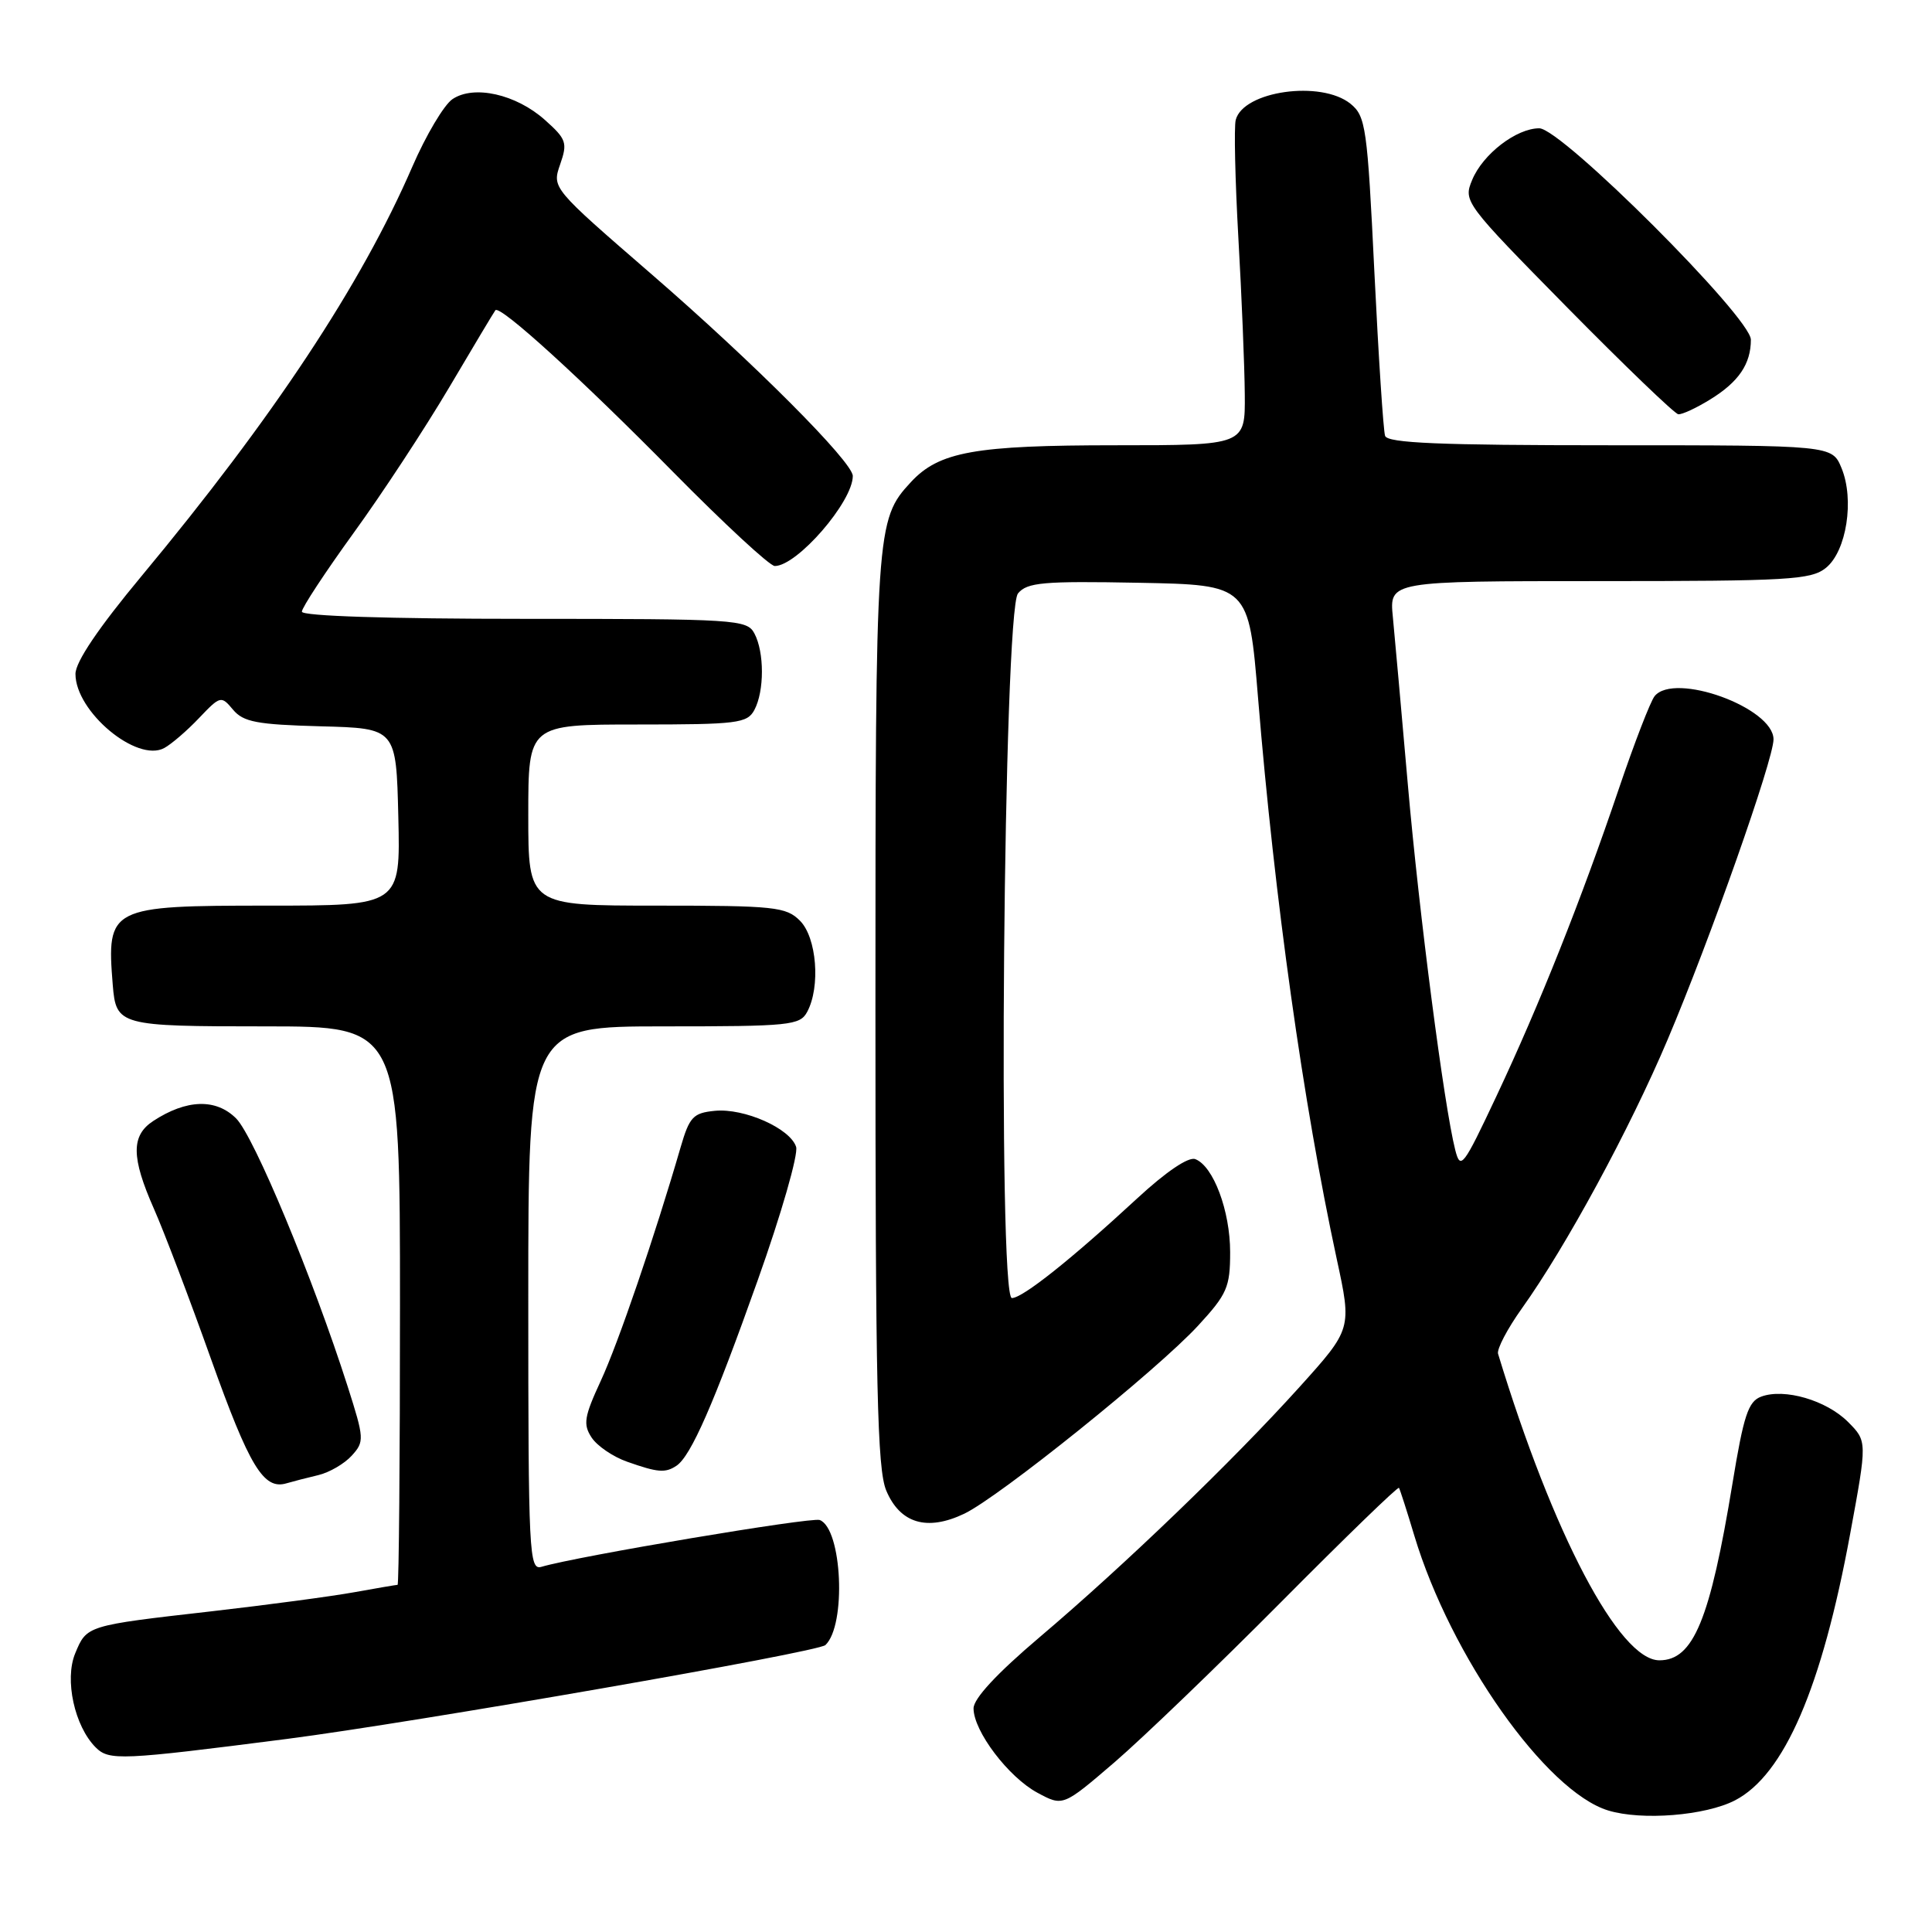 <?xml version="1.0" encoding="UTF-8" standalone="no"?>
<!DOCTYPE svg PUBLIC "-//W3C//DTD SVG 1.1//EN" "http://www.w3.org/Graphics/SVG/1.1/DTD/svg11.dtd" >
<svg xmlns="http://www.w3.org/2000/svg" xmlns:xlink="http://www.w3.org/1999/xlink" version="1.1" viewBox="0 0 256 256">
 <g >
 <path fill="currentColor"
d=" M 229.89 238.56 C 236.42 235.18 241.40 223.66 245.16 203.22 C 247.42 190.97 247.42 190.97 244.87 188.41 C 242.00 185.54 236.44 183.92 233.37 185.06 C 231.65 185.69 231.04 187.55 229.56 196.58 C 226.59 214.65 224.38 220.00 219.88 220.00 C 214.56 220.00 205.76 203.27 198.50 179.38 C 198.32 178.77 199.73 176.07 201.65 173.38 C 207.50 165.20 215.95 149.61 220.97 137.75 C 226.61 124.44 235.00 100.64 235.00 97.97 C 235.00 93.77 221.85 89.00 219.24 92.25 C 218.69 92.94 216.56 98.45 214.51 104.50 C 209.55 119.16 203.99 133.13 198.27 145.28 C 193.88 154.61 193.52 155.08 192.83 152.39 C 191.35 146.59 188.04 121.06 186.55 104.00 C 185.71 94.38 184.81 84.36 184.56 81.75 C 184.09 77.00 184.09 77.00 211.94 77.00 C 237.02 77.00 239.99 76.83 241.95 75.24 C 244.68 73.03 245.74 66.20 244.01 62.02 C 242.76 59.00 242.76 59.00 213.35 59.00 C 190.71 59.00 183.84 58.71 183.53 57.75 C 183.30 57.06 182.66 47.28 182.11 36.00 C 181.18 16.82 180.97 15.40 178.95 13.75 C 175.05 10.60 164.74 12.05 163.74 15.89 C 163.50 16.80 163.66 23.83 164.09 31.52 C 164.53 39.21 164.91 48.54 164.94 52.25 C 165.00 59.00 165.00 59.00 147.87 59.00 C 129.14 59.00 124.43 59.85 120.69 63.89 C 116.07 68.88 116.00 69.92 116.00 133.68 C 116.00 183.86 116.24 194.64 117.43 197.50 C 119.26 201.86 122.83 202.93 127.76 200.58 C 132.41 198.36 153.33 181.54 158.75 175.66 C 162.60 171.48 163.00 170.56 163.00 165.92 C 163.00 160.45 160.78 154.51 158.38 153.59 C 157.48 153.25 154.52 155.25 150.71 158.77 C 141.98 166.84 135.50 172.00 134.08 172.00 C 132.18 172.00 132.97 80.94 134.89 78.63 C 136.10 77.17 138.22 76.98 150.88 77.22 C 165.47 77.50 165.47 77.50 166.70 92.50 C 168.89 119.17 172.68 146.21 177.12 166.80 C 179.13 176.09 179.13 176.09 172.18 183.80 C 163.32 193.62 148.95 207.45 137.75 216.94 C 132.09 221.74 129.00 225.07 129.00 226.37 C 129.00 229.38 133.62 235.48 137.47 237.55 C 140.85 239.37 140.85 239.37 147.68 233.51 C 151.43 230.28 161.39 220.70 169.81 212.22 C 178.24 203.73 185.23 196.95 185.37 197.15 C 185.50 197.34 186.42 200.20 187.41 203.50 C 192.22 219.48 204.86 237.39 213.10 239.90 C 217.56 241.26 225.97 240.58 229.89 238.56 Z  M 38.00 230.42 C 54.91 228.24 108.36 218.93 109.37 217.98 C 112.17 215.35 111.59 202.55 108.62 201.41 C 107.52 200.99 76.43 206.22 71.75 207.61 C 70.11 208.10 70.00 205.95 70.00 172.07 C 70.00 136.00 70.00 136.00 87.96 136.00 C 104.70 136.00 106.00 135.87 106.96 134.07 C 108.74 130.75 108.22 124.22 106.00 122.00 C 104.16 120.16 102.67 120.00 87.00 120.00 C 70.00 120.00 70.00 120.00 70.00 108.00 C 70.00 96.00 70.00 96.00 84.46 96.00 C 97.74 96.00 99.01 95.84 99.96 94.07 C 101.29 91.58 101.29 86.42 99.96 83.93 C 98.98 82.09 97.57 82.00 69.46 82.00 C 51.46 82.00 40.00 81.63 40.00 81.05 C 40.00 80.52 43.08 75.84 46.84 70.64 C 50.61 65.45 56.31 56.76 59.51 51.35 C 62.71 45.93 65.47 41.32 65.64 41.11 C 66.23 40.36 77.07 50.23 89.24 62.59 C 95.97 69.41 102.00 75.00 102.66 75.00 C 105.62 75.00 113.00 66.49 113.00 63.07 C 113.00 61.22 99.87 48.06 86.35 36.35 C 73.14 24.91 73.14 24.91 74.22 21.79 C 75.22 18.92 75.06 18.44 72.20 15.89 C 68.38 12.48 62.79 11.22 59.95 13.14 C 58.84 13.89 56.44 17.92 54.63 22.10 C 47.87 37.71 36.19 55.36 18.75 76.34 C 13.03 83.22 10.00 87.71 10.00 89.30 C 10.00 94.30 18.13 101.08 21.76 99.12 C 22.72 98.60 24.80 96.81 26.38 95.14 C 29.20 92.18 29.31 92.16 30.88 94.04 C 32.25 95.67 34.04 96.01 42.50 96.24 C 52.50 96.50 52.50 96.50 52.78 108.25 C 53.06 120.00 53.06 120.00 35.60 120.00 C 14.50 120.00 14.11 120.20 14.94 130.50 C 15.38 135.89 15.78 136.00 35.12 136.00 C 53.00 136.00 53.00 136.00 53.00 173.00 C 53.00 193.35 52.86 210.00 52.68 210.00 C 52.51 210.00 49.92 210.44 46.93 210.98 C 43.95 211.52 35.42 212.66 28.00 213.51 C 11.42 215.40 11.50 215.38 9.96 219.09 C 8.53 222.56 9.87 228.73 12.68 231.54 C 14.46 233.31 15.96 233.25 38.00 230.42 Z  M 42.18 195.46 C 43.65 195.11 45.64 193.95 46.61 192.88 C 48.30 191.02 48.27 190.62 46.07 183.72 C 41.48 169.37 33.66 150.57 31.29 148.20 C 28.62 145.53 24.71 145.65 20.30 148.54 C 17.36 150.47 17.38 153.35 20.40 160.18 C 21.72 163.16 25.12 172.10 27.95 180.05 C 33.06 194.35 34.93 197.44 37.95 196.55 C 38.80 196.30 40.70 195.81 42.18 195.46 Z  M 89.62 194.23 C 91.54 192.97 94.58 186.03 100.41 169.62 C 103.52 160.89 105.80 152.95 105.49 151.97 C 104.71 149.52 98.61 146.81 94.72 147.19 C 91.85 147.47 91.36 147.99 90.19 152.00 C 86.76 163.82 81.90 178.03 79.60 182.98 C 77.41 187.72 77.24 188.73 78.39 190.48 C 79.12 191.59 81.24 193.04 83.11 193.69 C 87.16 195.12 88.15 195.20 89.62 194.23 Z  M 226.64 52.91 C 230.39 50.60 232.00 48.22 232.00 45.01 C 232.00 42.07 206.91 17.00 203.96 17.00 C 200.93 17.00 196.48 20.42 195.07 23.84 C 193.88 26.69 194.06 26.92 207.68 40.76 C 215.28 48.47 221.90 54.83 222.38 54.89 C 222.87 54.95 224.79 54.06 226.64 52.91 Z "/>
</g>
</svg>